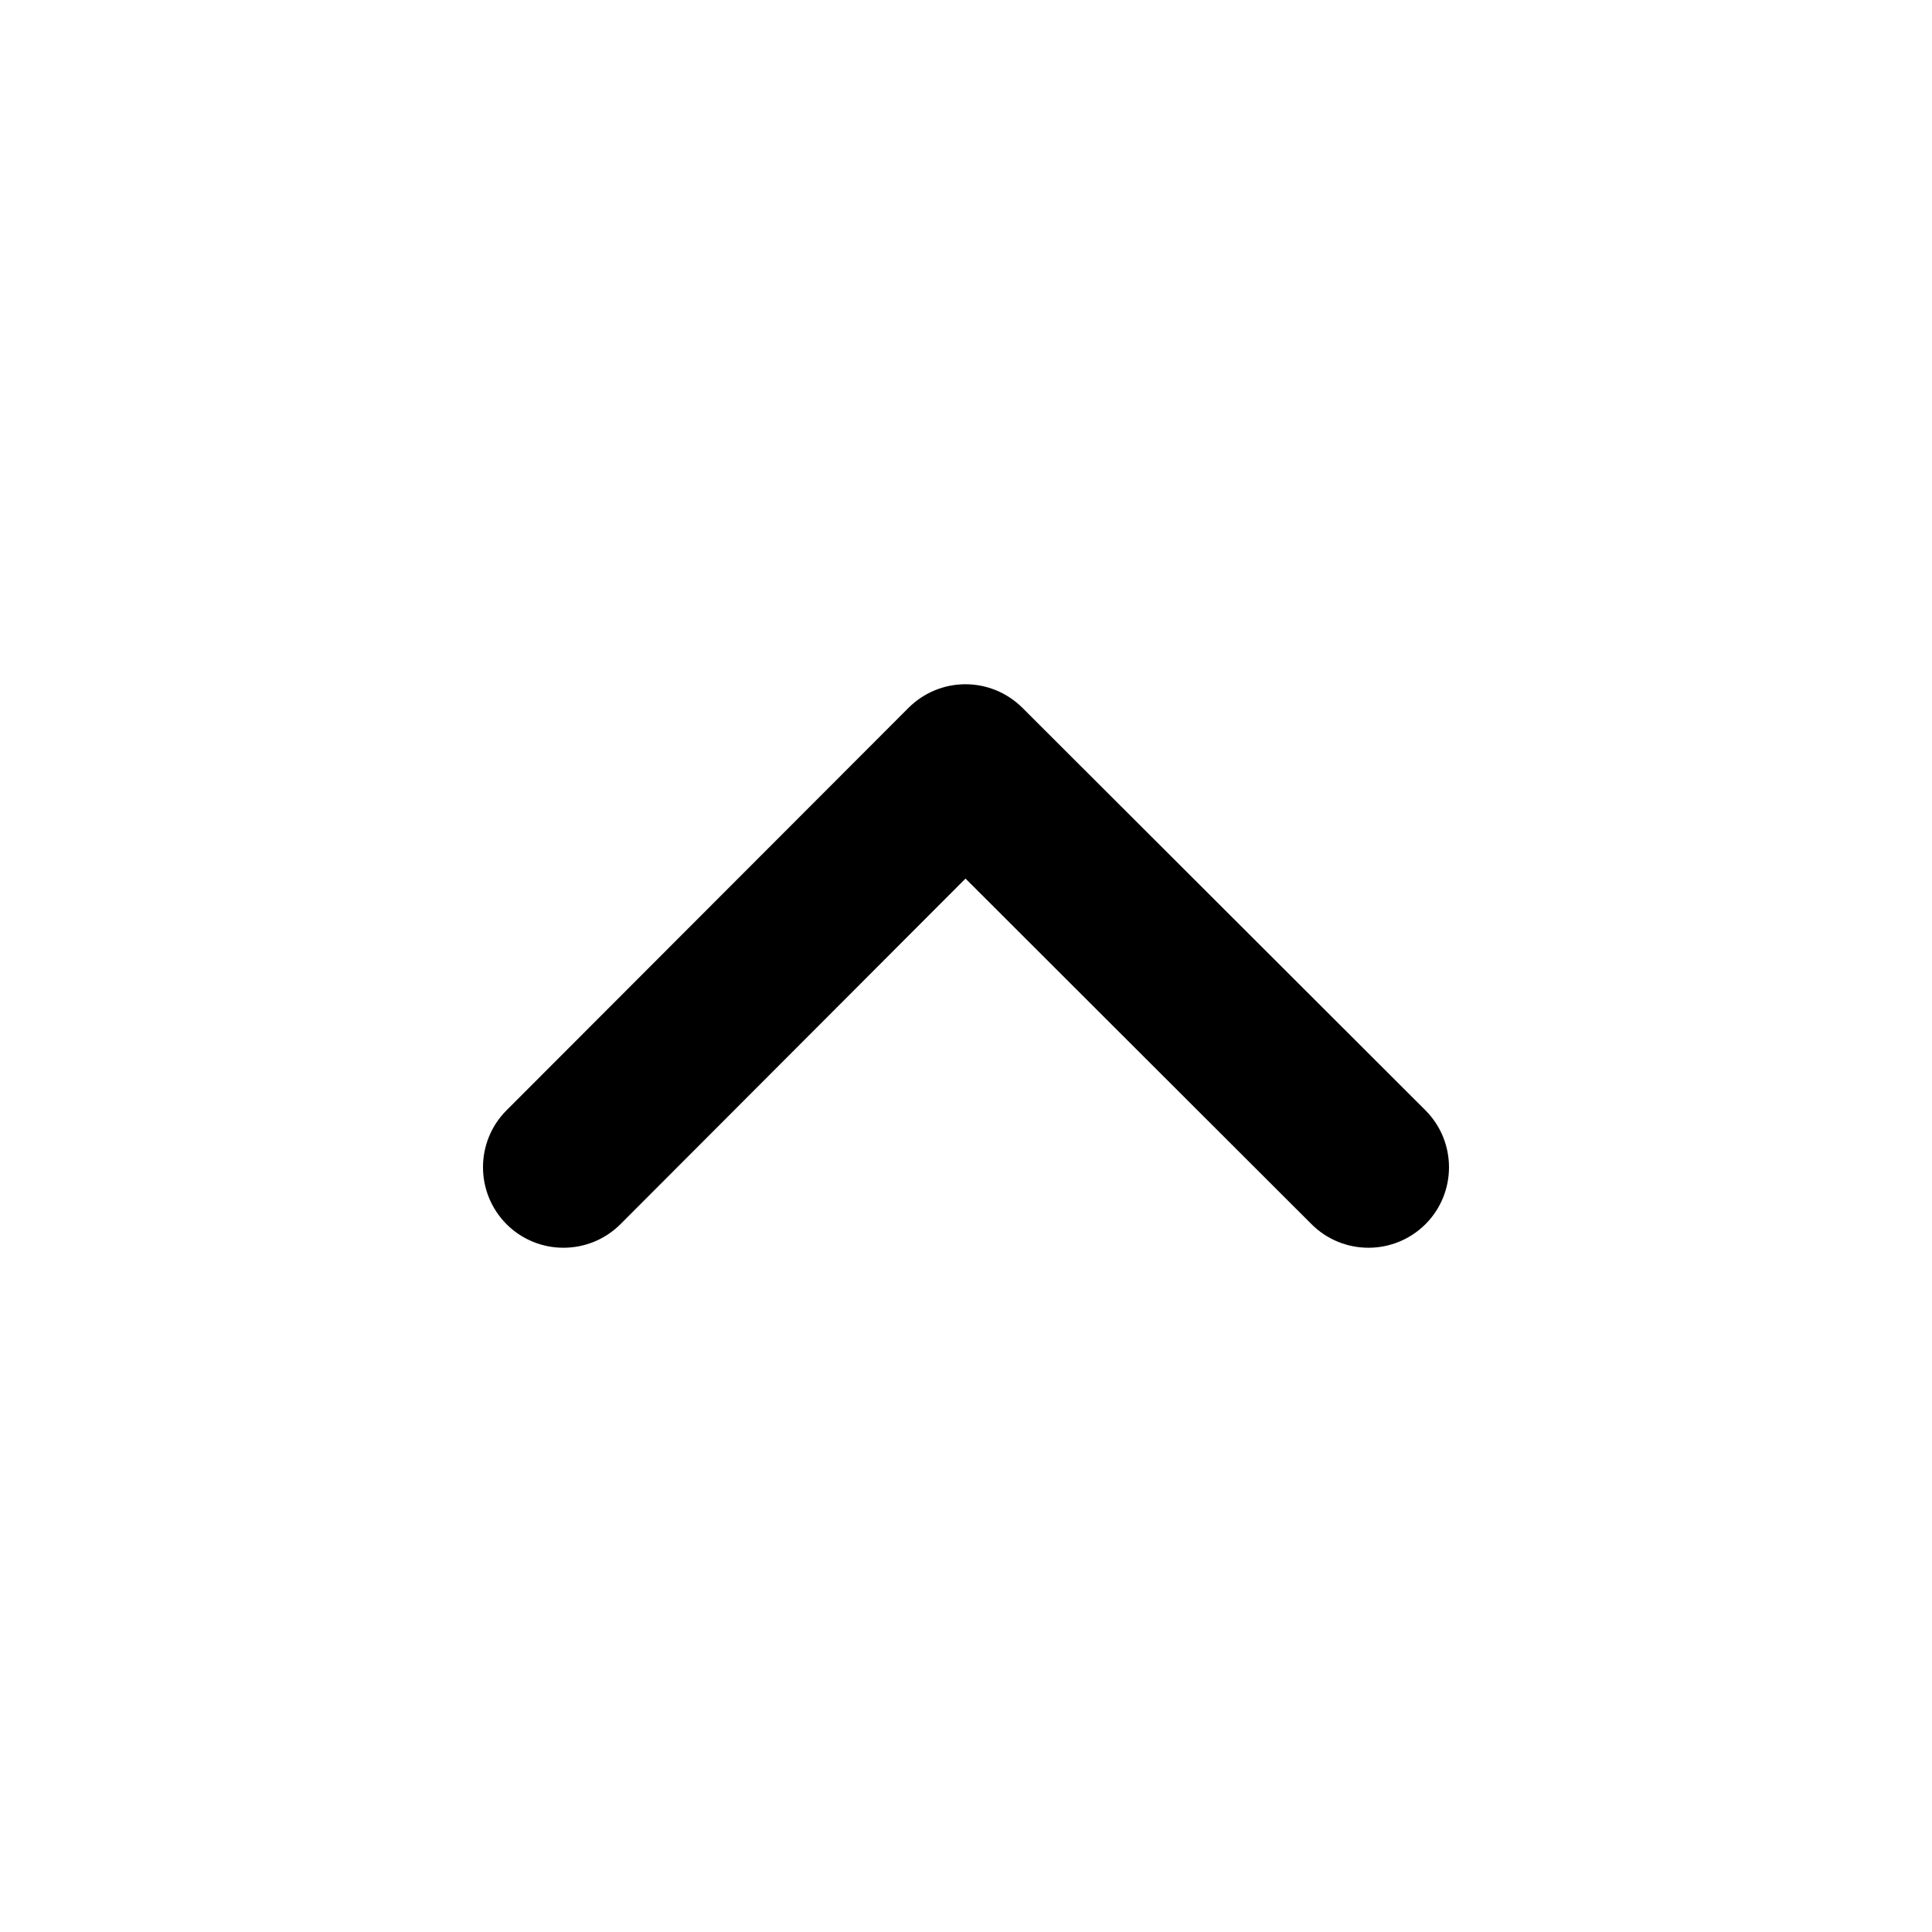 <svg width="24" height="24" viewBox="0 0 24 24" fill="none" xmlns="http://www.w3.org/2000/svg">
<path fill-rule="evenodd" clip-rule="evenodd" d="M6.293 15.208C6.684 15.598 7.317 15.597 7.708 15.207L11.994 10.914L16.293 15.208C16.684 15.598 17.317 15.597 17.708 15.207C18.098 14.816 18.097 14.183 17.707 13.792L12.7 8.792C12.512 8.605 12.258 8.5 11.993 8.5C11.727 8.5 11.473 8.606 11.286 8.793L6.292 13.793C5.902 14.184 5.903 14.817 6.293 15.208Z" fill="black"/>
</svg>
